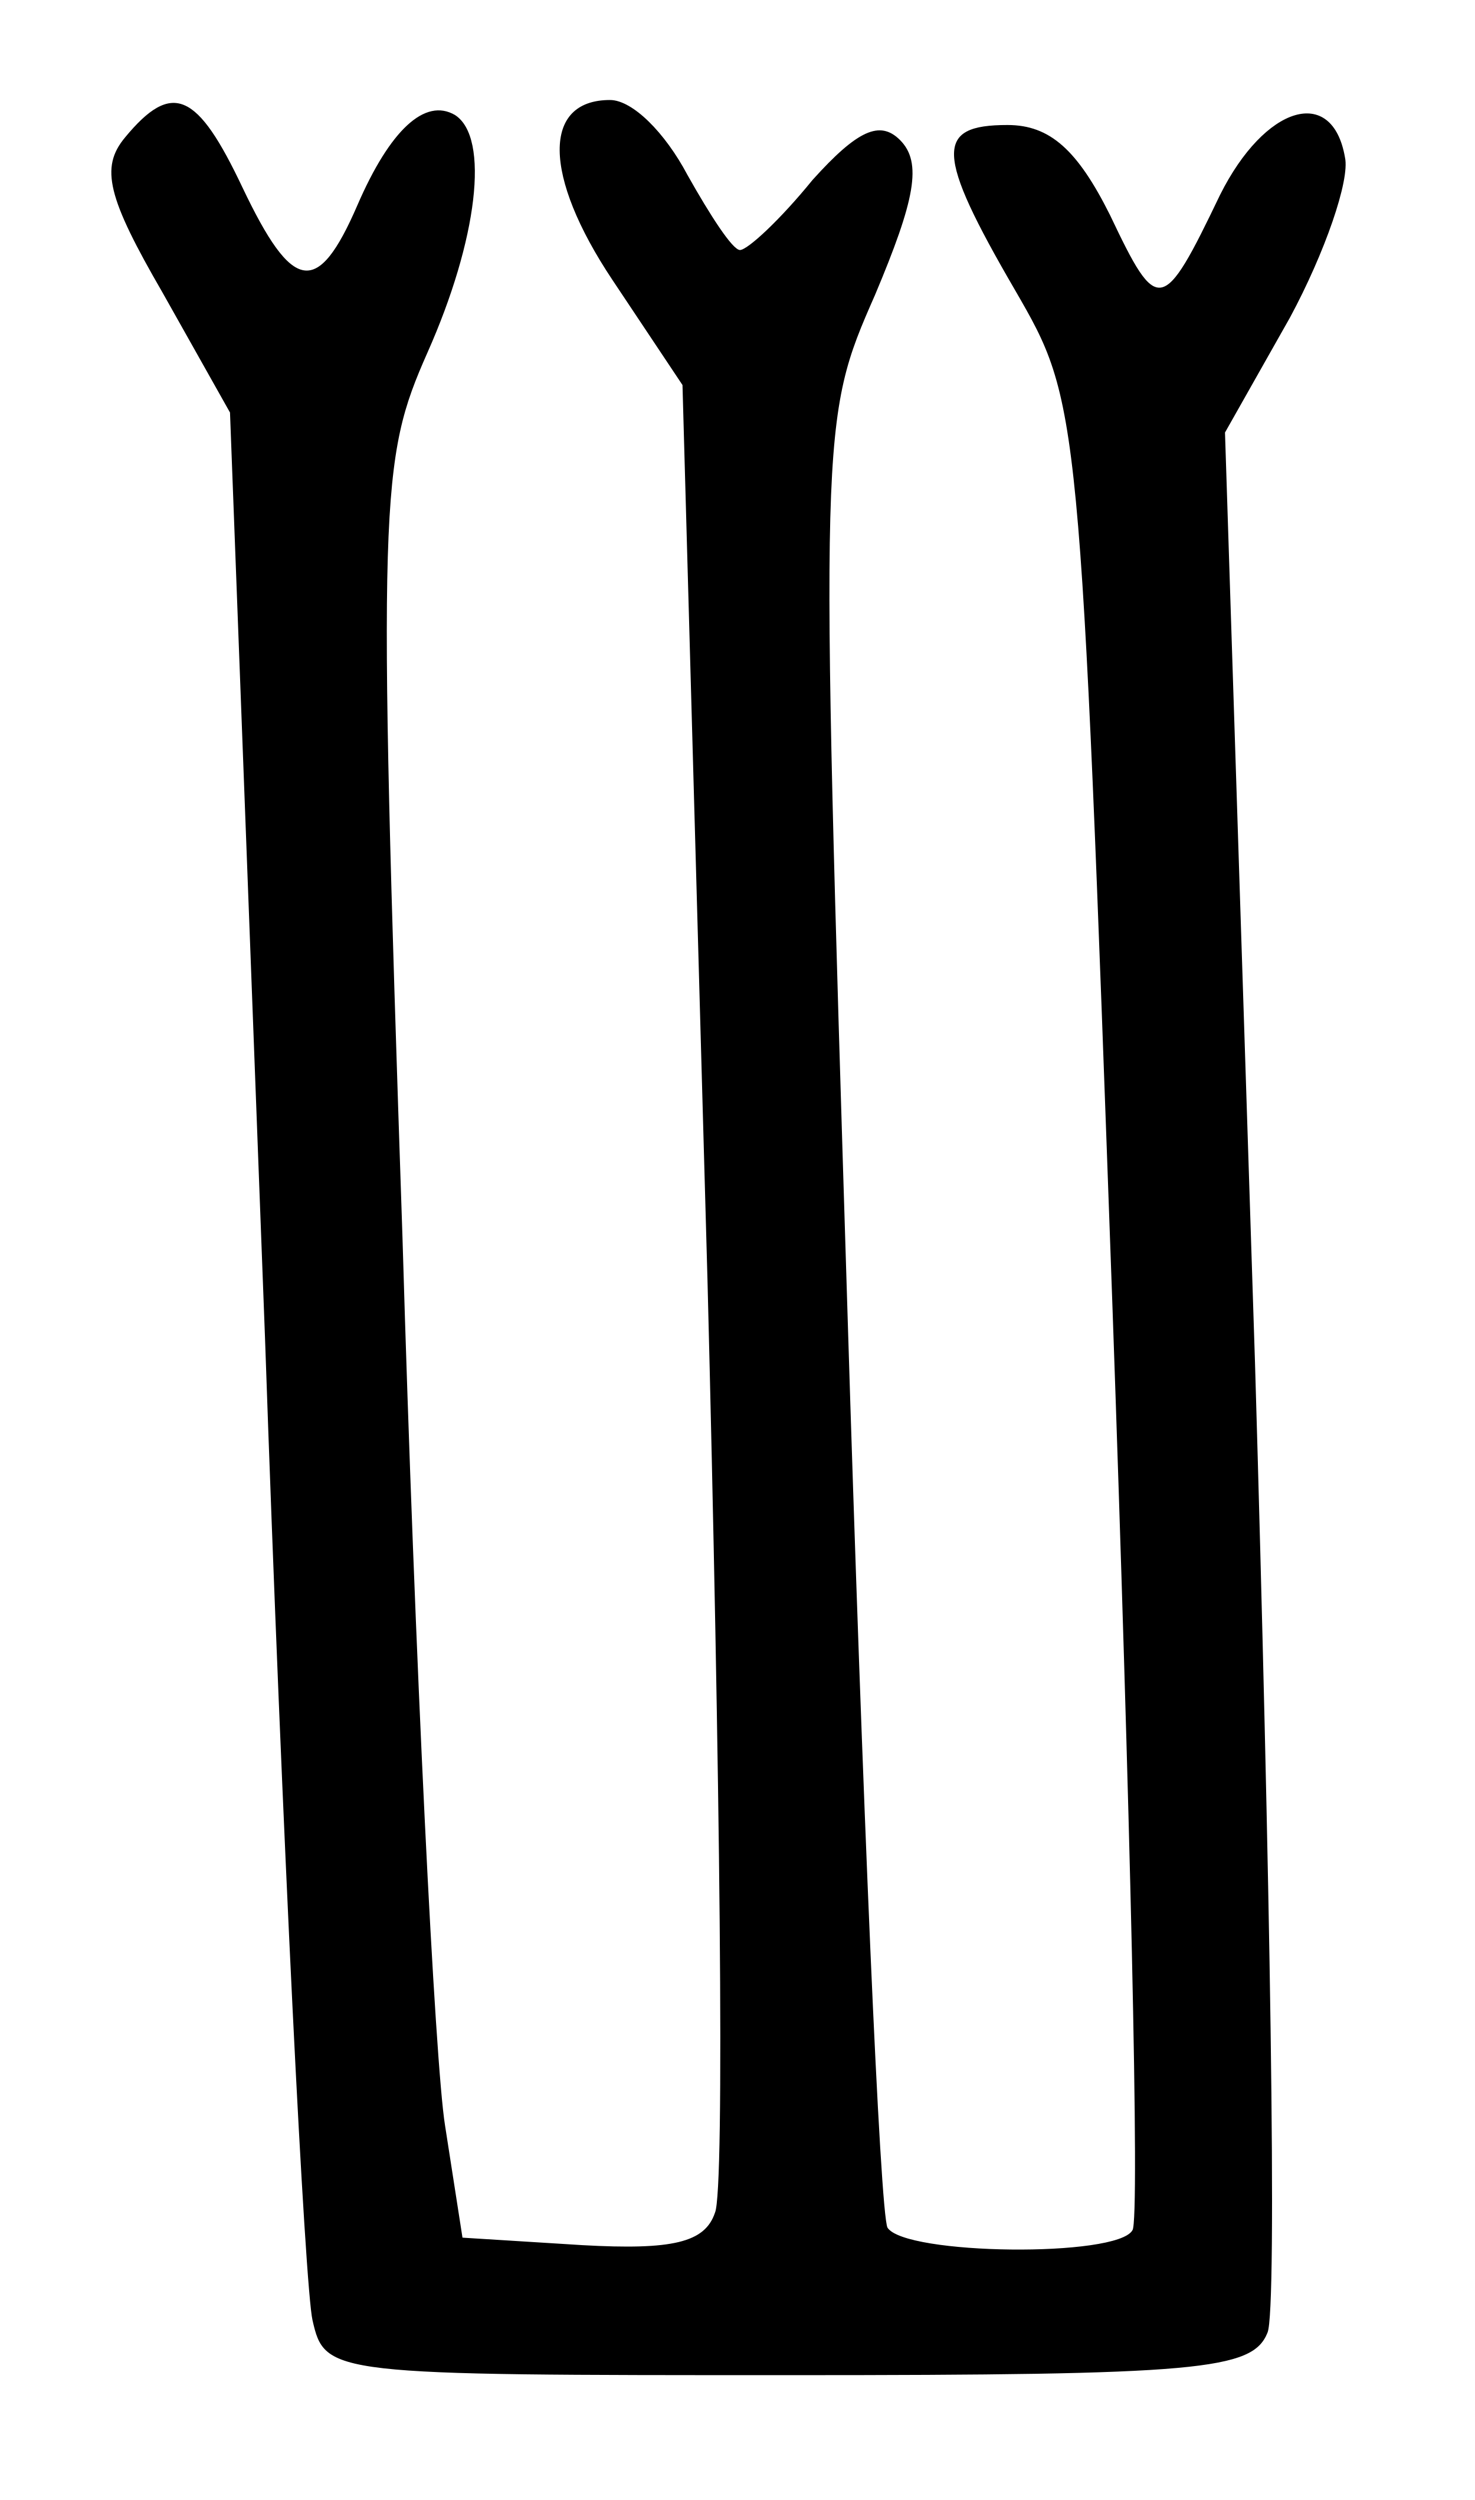<?xml version="1.0" standalone="no"?>
<!DOCTYPE svg PUBLIC "-//W3C//DTD SVG 20010904//EN"
 "http://www.w3.org/TR/2001/REC-SVG-20010904/DTD/svg10.dtd">
<svg version="1.0" xmlns="http://www.w3.org/2000/svg"
 width="59pt" height="100pt" viewBox="0 0 59 100"
 preserveAspectRatio="xMidYMid meet">
<g transform="translate(0,100) scale(0.1,-0.1)"
fill="#000000" stroke="none">
<path d="M50 945 c-10 -12 -7 -24 15 -62 l27 -48 14 -370 c7 -203 16 -380 19
-393 5 -22 7 -22 191 -22 164 0 185 2 191 17 4 9 1 184 -5 388 l-12 372 26 46
c14 26 24 55 22 64 -5 29 -32 21 -50 -15 -23 -48 -25 -48 -44 -8 -13 26 -24
36 -41 36 -29 0 -29 -11 3 -66 26 -45 26 -45 39 -407 7 -199 11 -365 8 -369
-6 -11 -91 -10 -98 1 -3 6 -10 170 -16 366 -11 355 -11 357 11 407 16 38 19
53 10 62 -8 8 -17 4 -35 -16 -13 -16 -26 -28 -29 -28 -3 0 -12 14 -21 30 -9
17 -22 30 -31 30 -27 0 -27 -30 1 -72 l28 -42 10 -358 c5 -196 7 -364 3 -373
-4 -12 -17 -15 -53 -13 l-48 3 -7 45 c-4 25 -12 184 -17 355 -10 297 -9 311
10 354 20 45 25 86 11 95 -12 7 -26 -6 -39 -36 -16 -37 -26 -35 -46 7 -18 38
-28 43 -47 20z"/>
</g>
</svg>
